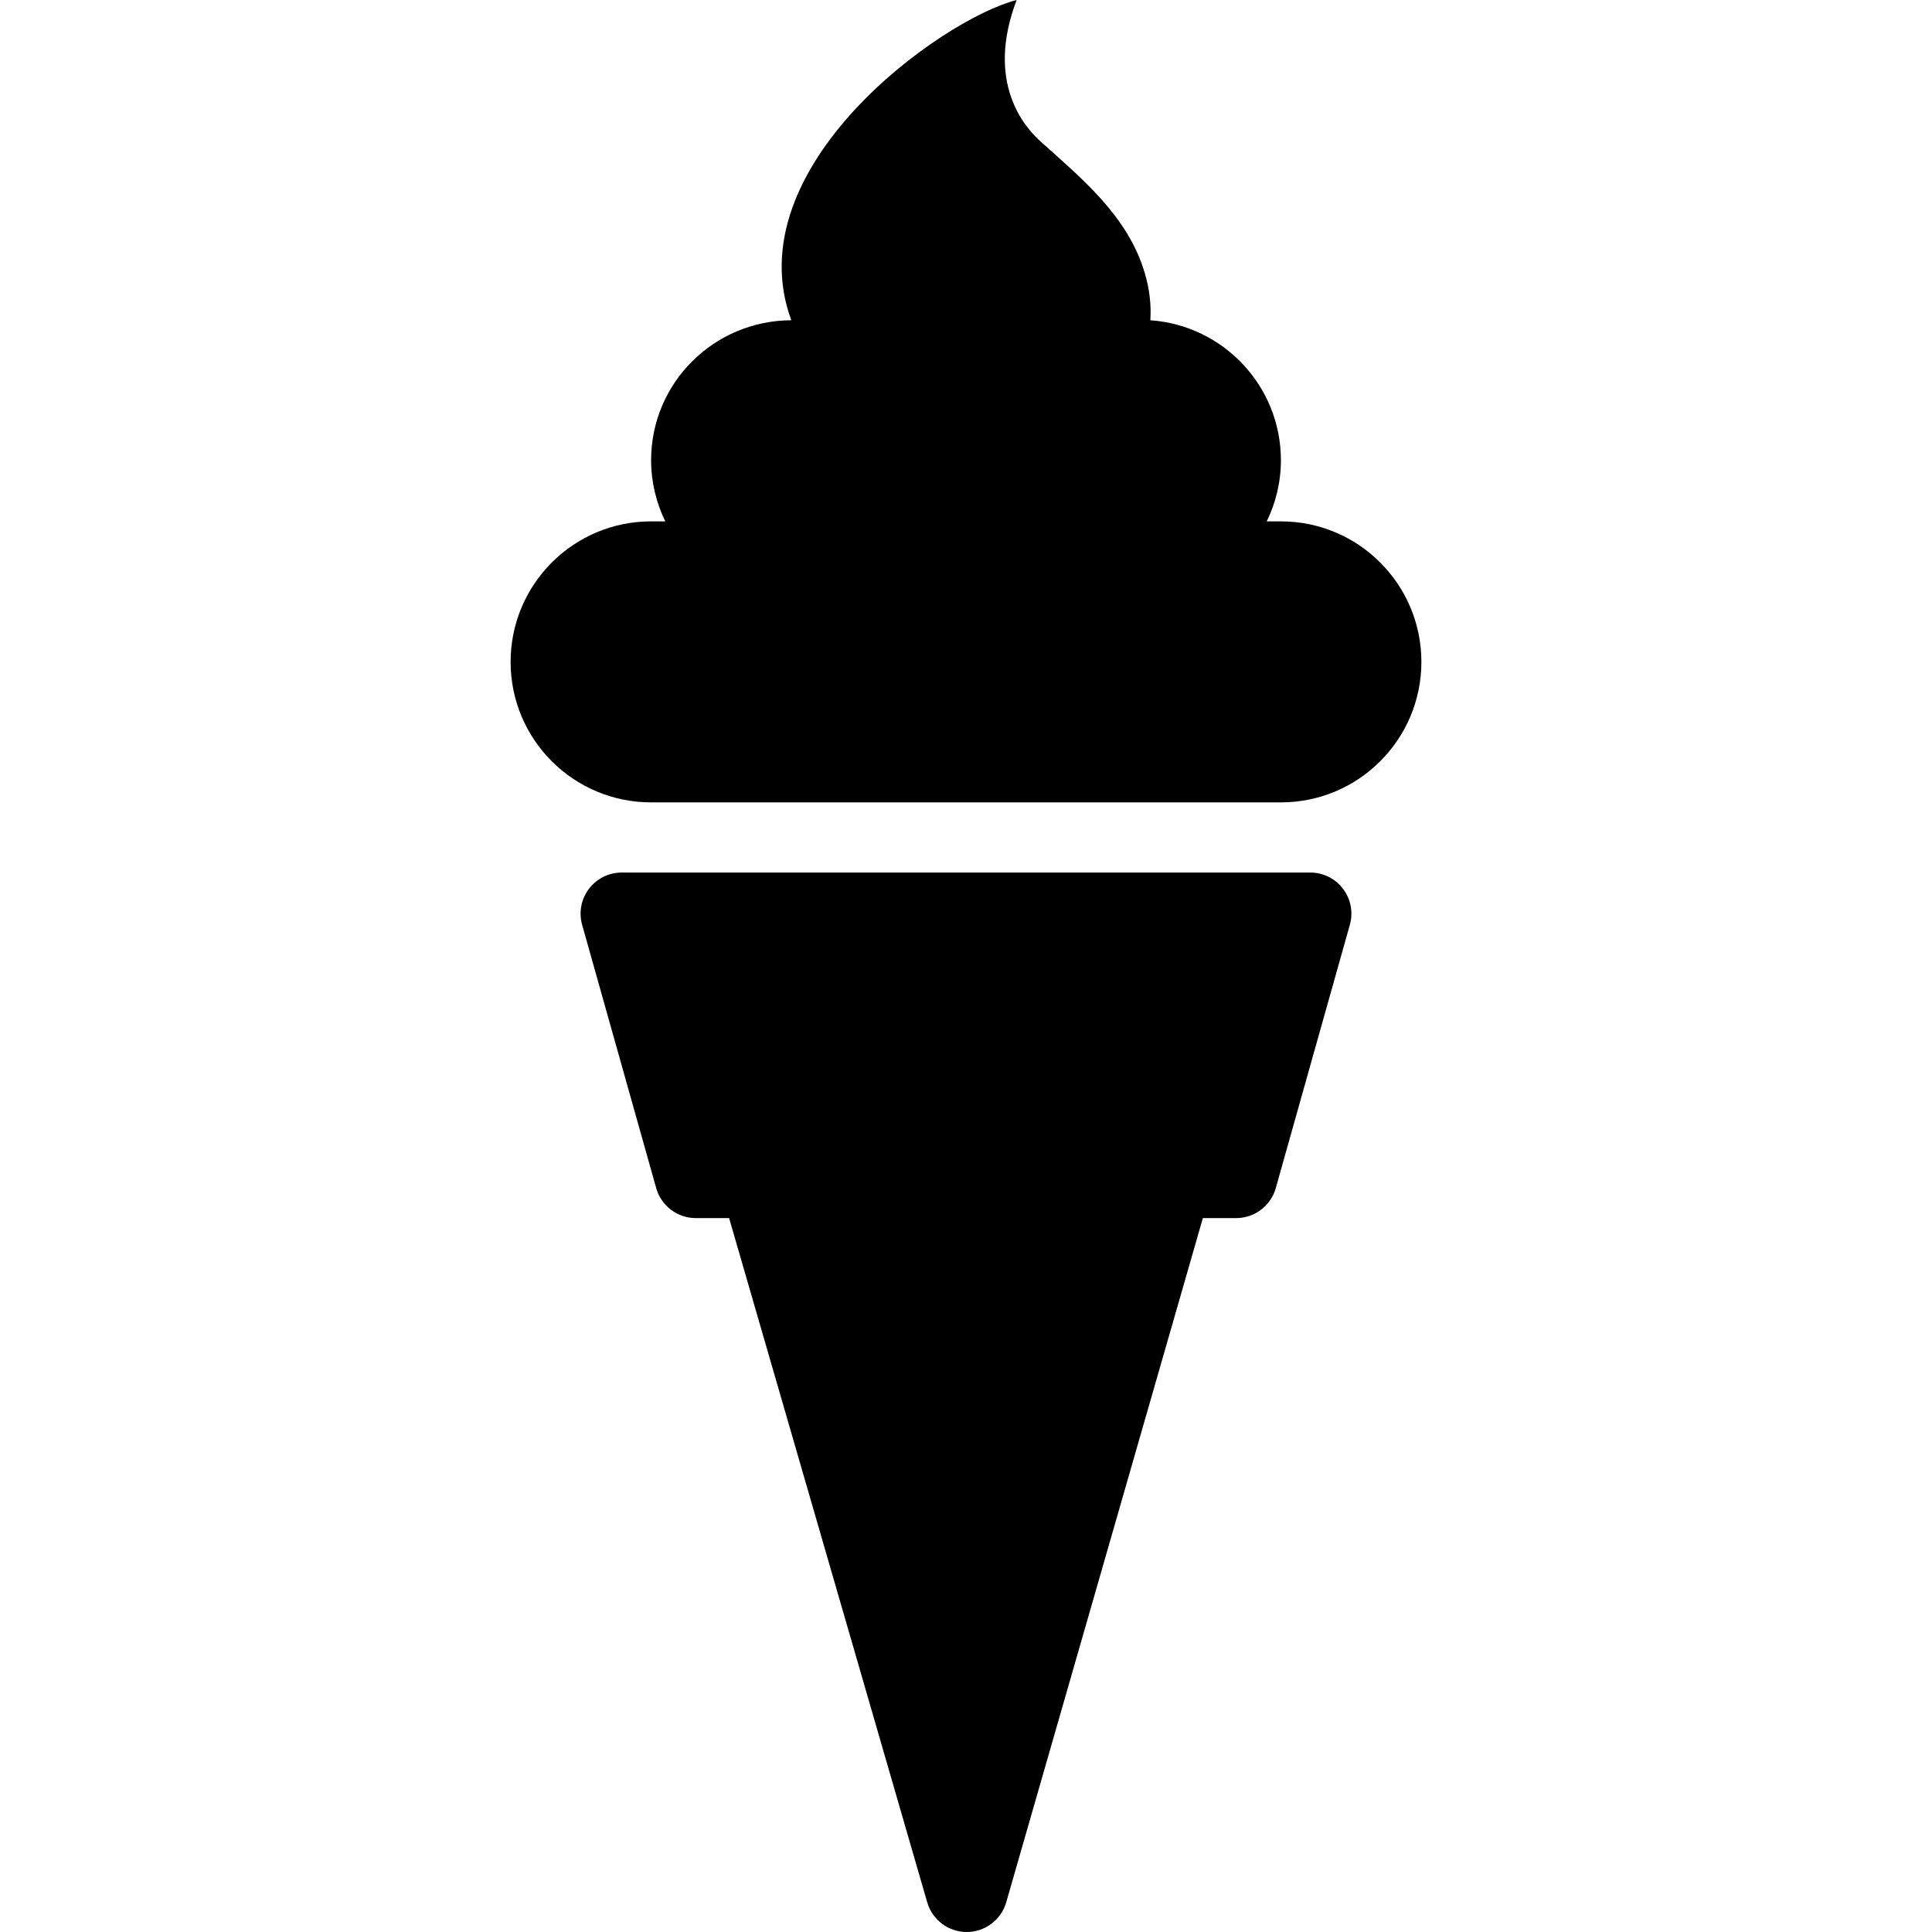 <?xml version="1.0" encoding="iso-8859-1"?>
<!-- Generator: Adobe Illustrator 17.1.0, SVG Export Plug-In . SVG Version: 6.00 Build 0)  -->
<!DOCTYPE svg PUBLIC "-//W3C//DTD SVG 1.1//EN" "http://www.w3.org/Graphics/SVG/1.1/DTD/svg11.dtd">
<svg version="1.1" id="Capa_1" xmlns="http://www.w3.org/2000/svg" xmlns:xlink="http://www.w3.org/1999/xlink" x="0px" y="0px"
	 viewBox="0 0 490 490" style="enable-background:new 0 0 490 490;" xml:space="preserve">
<g>
	<path d="M324.868,132.231h-3.59c2.27-4.69,3.59-9.934,3.59-15.5c0-18.832-14.623-34.211-33.119-35.51
		c0.252-3.752-0.152-7.764-1.436-12.063c-4.267-14.31-15.698-23.652-26.419-33.3C259.835,32.219,249.88,20.911,257.846,0
		c-19.158,4.901-71.446,42.422-57.155,81.221c-19.622,0.075-35.556,15.867-35.556,35.51c0,5.566,1.32,10.81,3.59,15.5h-3.584
		c-19.686,0-35.638,15.966-35.638,35.64c0,19.684,15.951,35.631,35.638,35.631h159.728c19.675,0,35.629-15.948,35.629-35.631
		C360.497,148.197,344.543,132.231,324.868,132.231z"/>
	<path d="M340.624,225.43c-1.975-2.611-5.045-4.137-8.318-4.137h-87.119H157.69c-3.269,0-6.34,1.526-8.317,4.137
		c-1.977,2.595-2.614,5.976-1.731,9.119l18.786,66.777c1.258,4.5,5.373,7.611,10.039,7.611h8.454l50.236,173.506
		c1.287,4.476,5.374,7.556,10.027,7.556c0,0,0,0,0.003,0l0,0c4.652,0,8.74-3.08,10.023-7.556l49.866-173.506h8.457
		c4.662,0,8.777-3.111,10.036-7.611l18.785-66.777C343.237,231.407,342.601,228.025,340.624,225.43z"/>
</g>
<g>
</g>
<g>
</g>
<g>
</g>
<g>
</g>
<g>
</g>
<g>
</g>
<g>
</g>
<g>
</g>
<g>
</g>
<g>
</g>
<g>
</g>
<g>
</g>
<g>
</g>
<g>
</g>
<g>
</g>
</svg>
